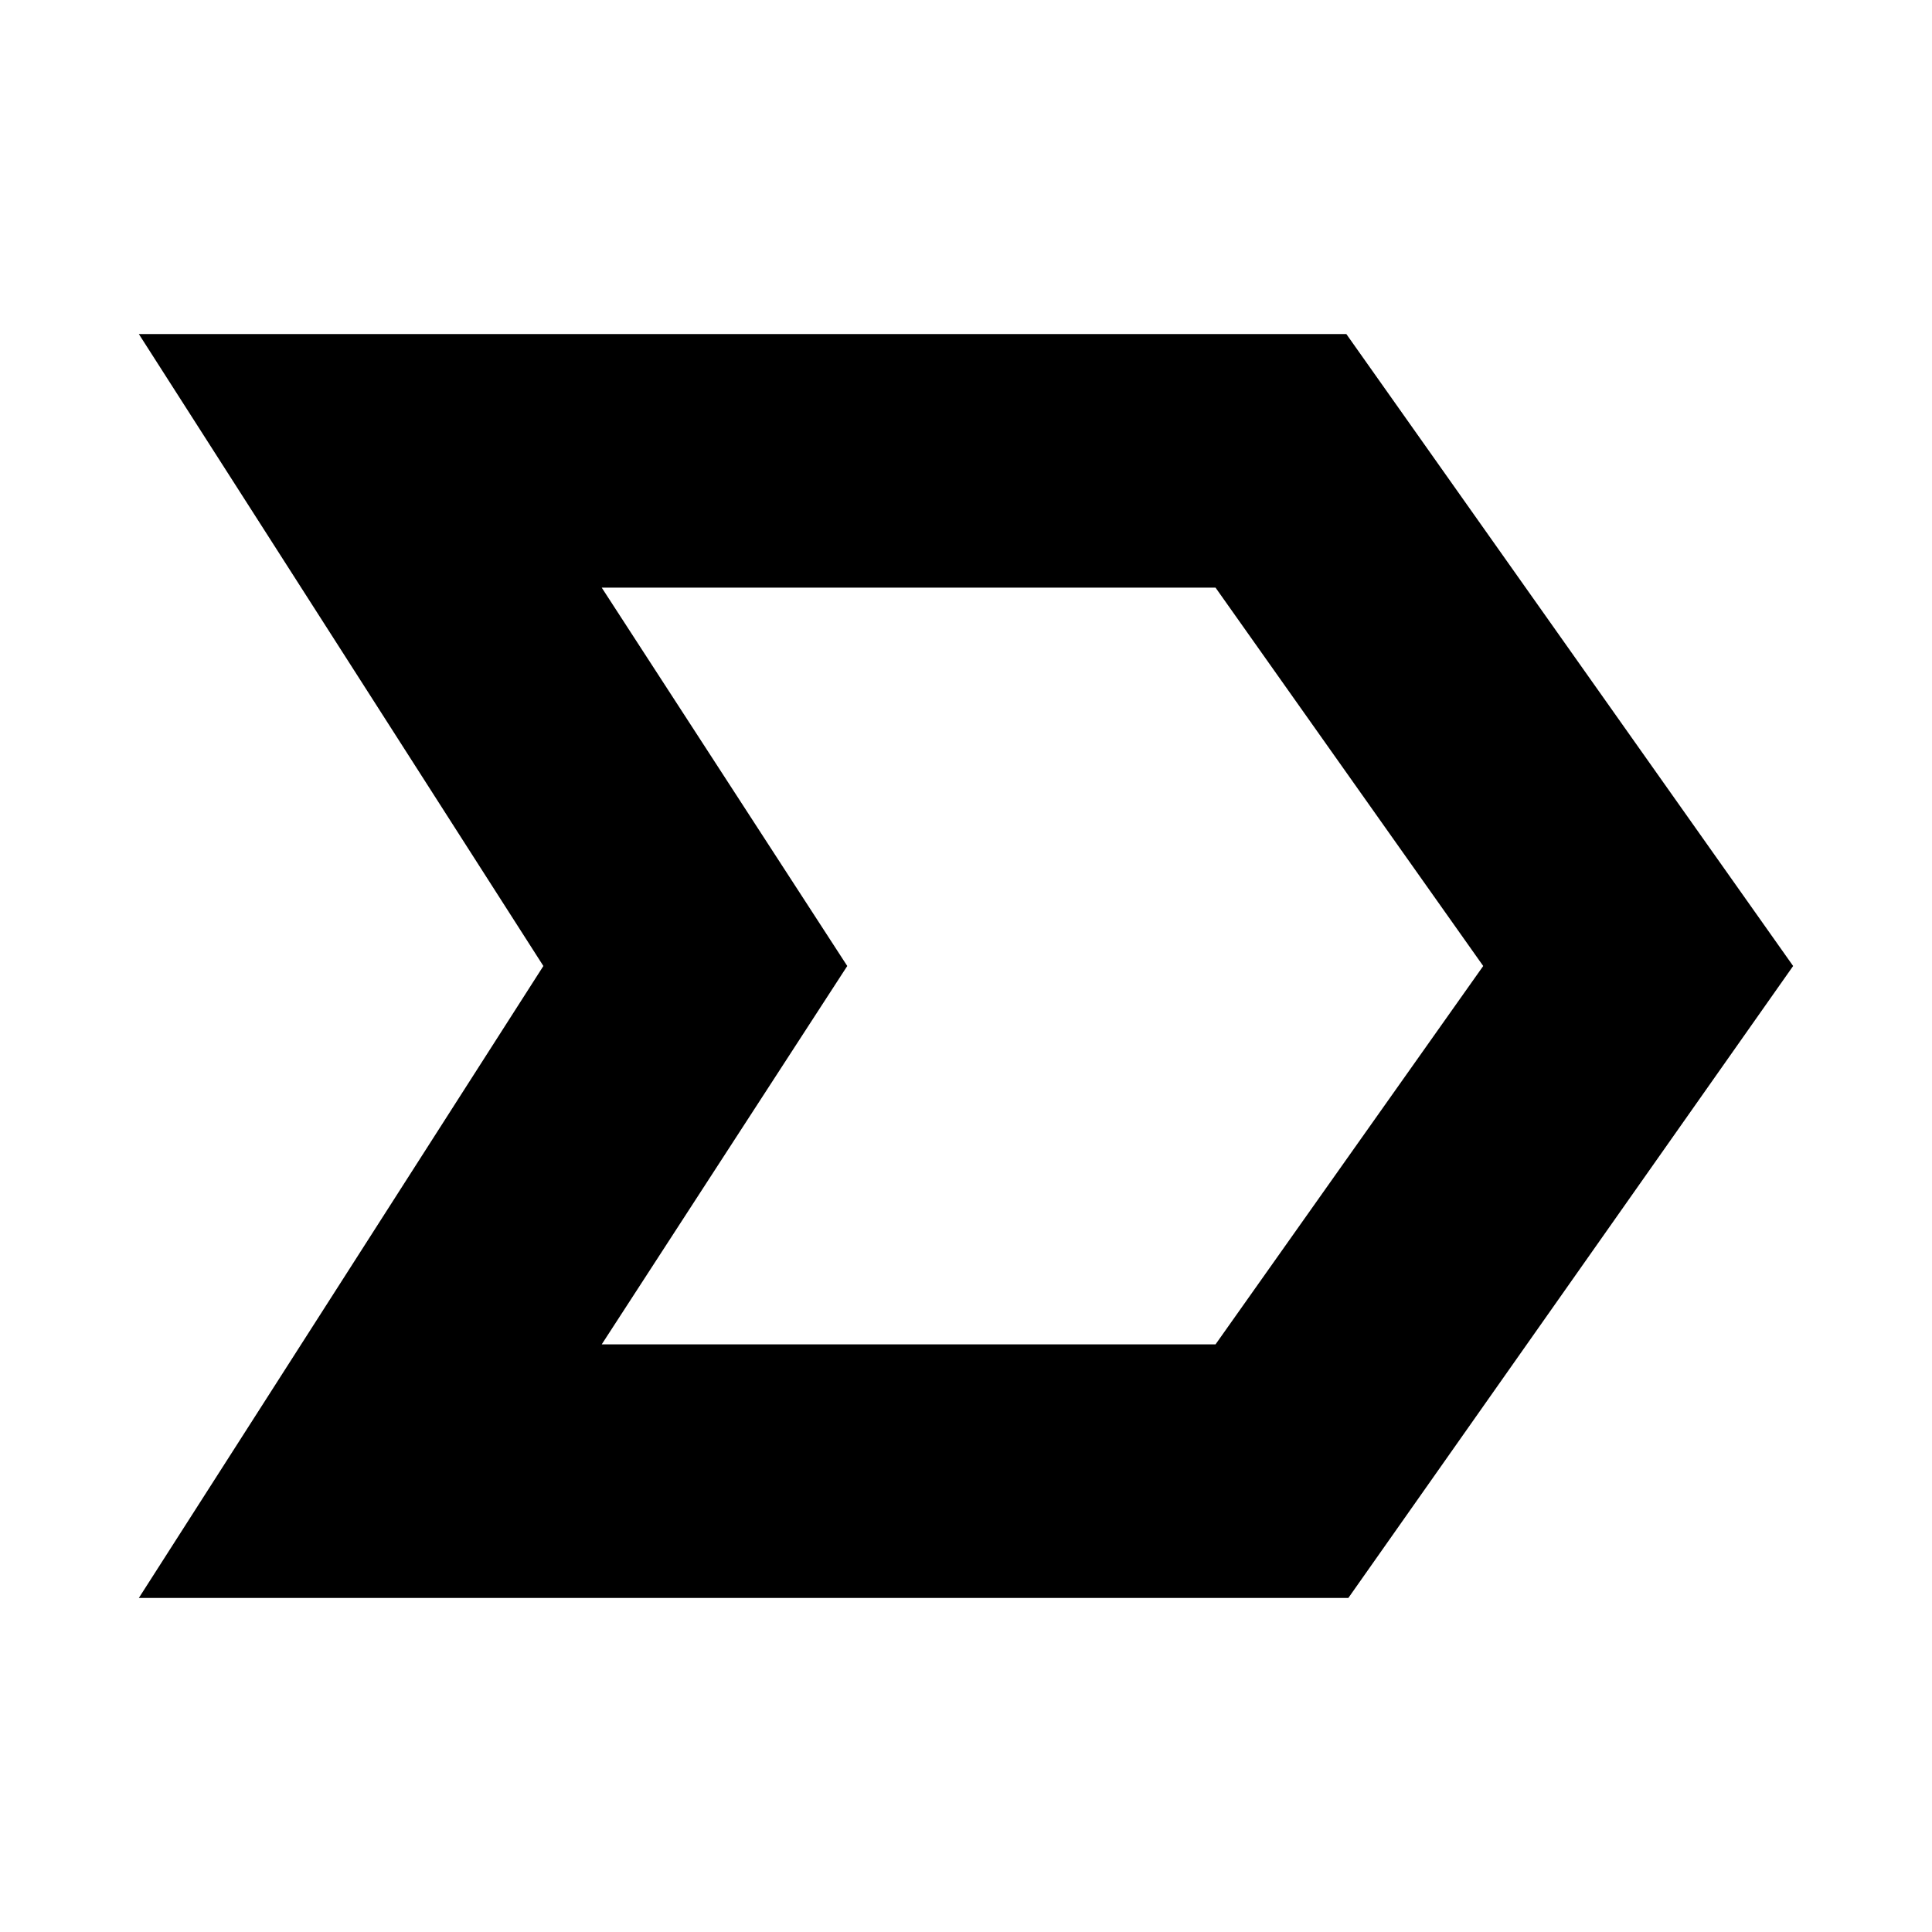 <svg xmlns="http://www.w3.org/2000/svg" height="24" width="24"><path d="M1.725 19.85 6.75 12 1.725 4.15h15l5.55 7.85-5.525 7.85Zm5.75-3.15H15.1l3.325-4.7L15.1 7.3H7.475l3.05 4.7Zm3.05-4.7-3.05-4.7 3.05 4.7-3.05 4.7Z"/></svg>